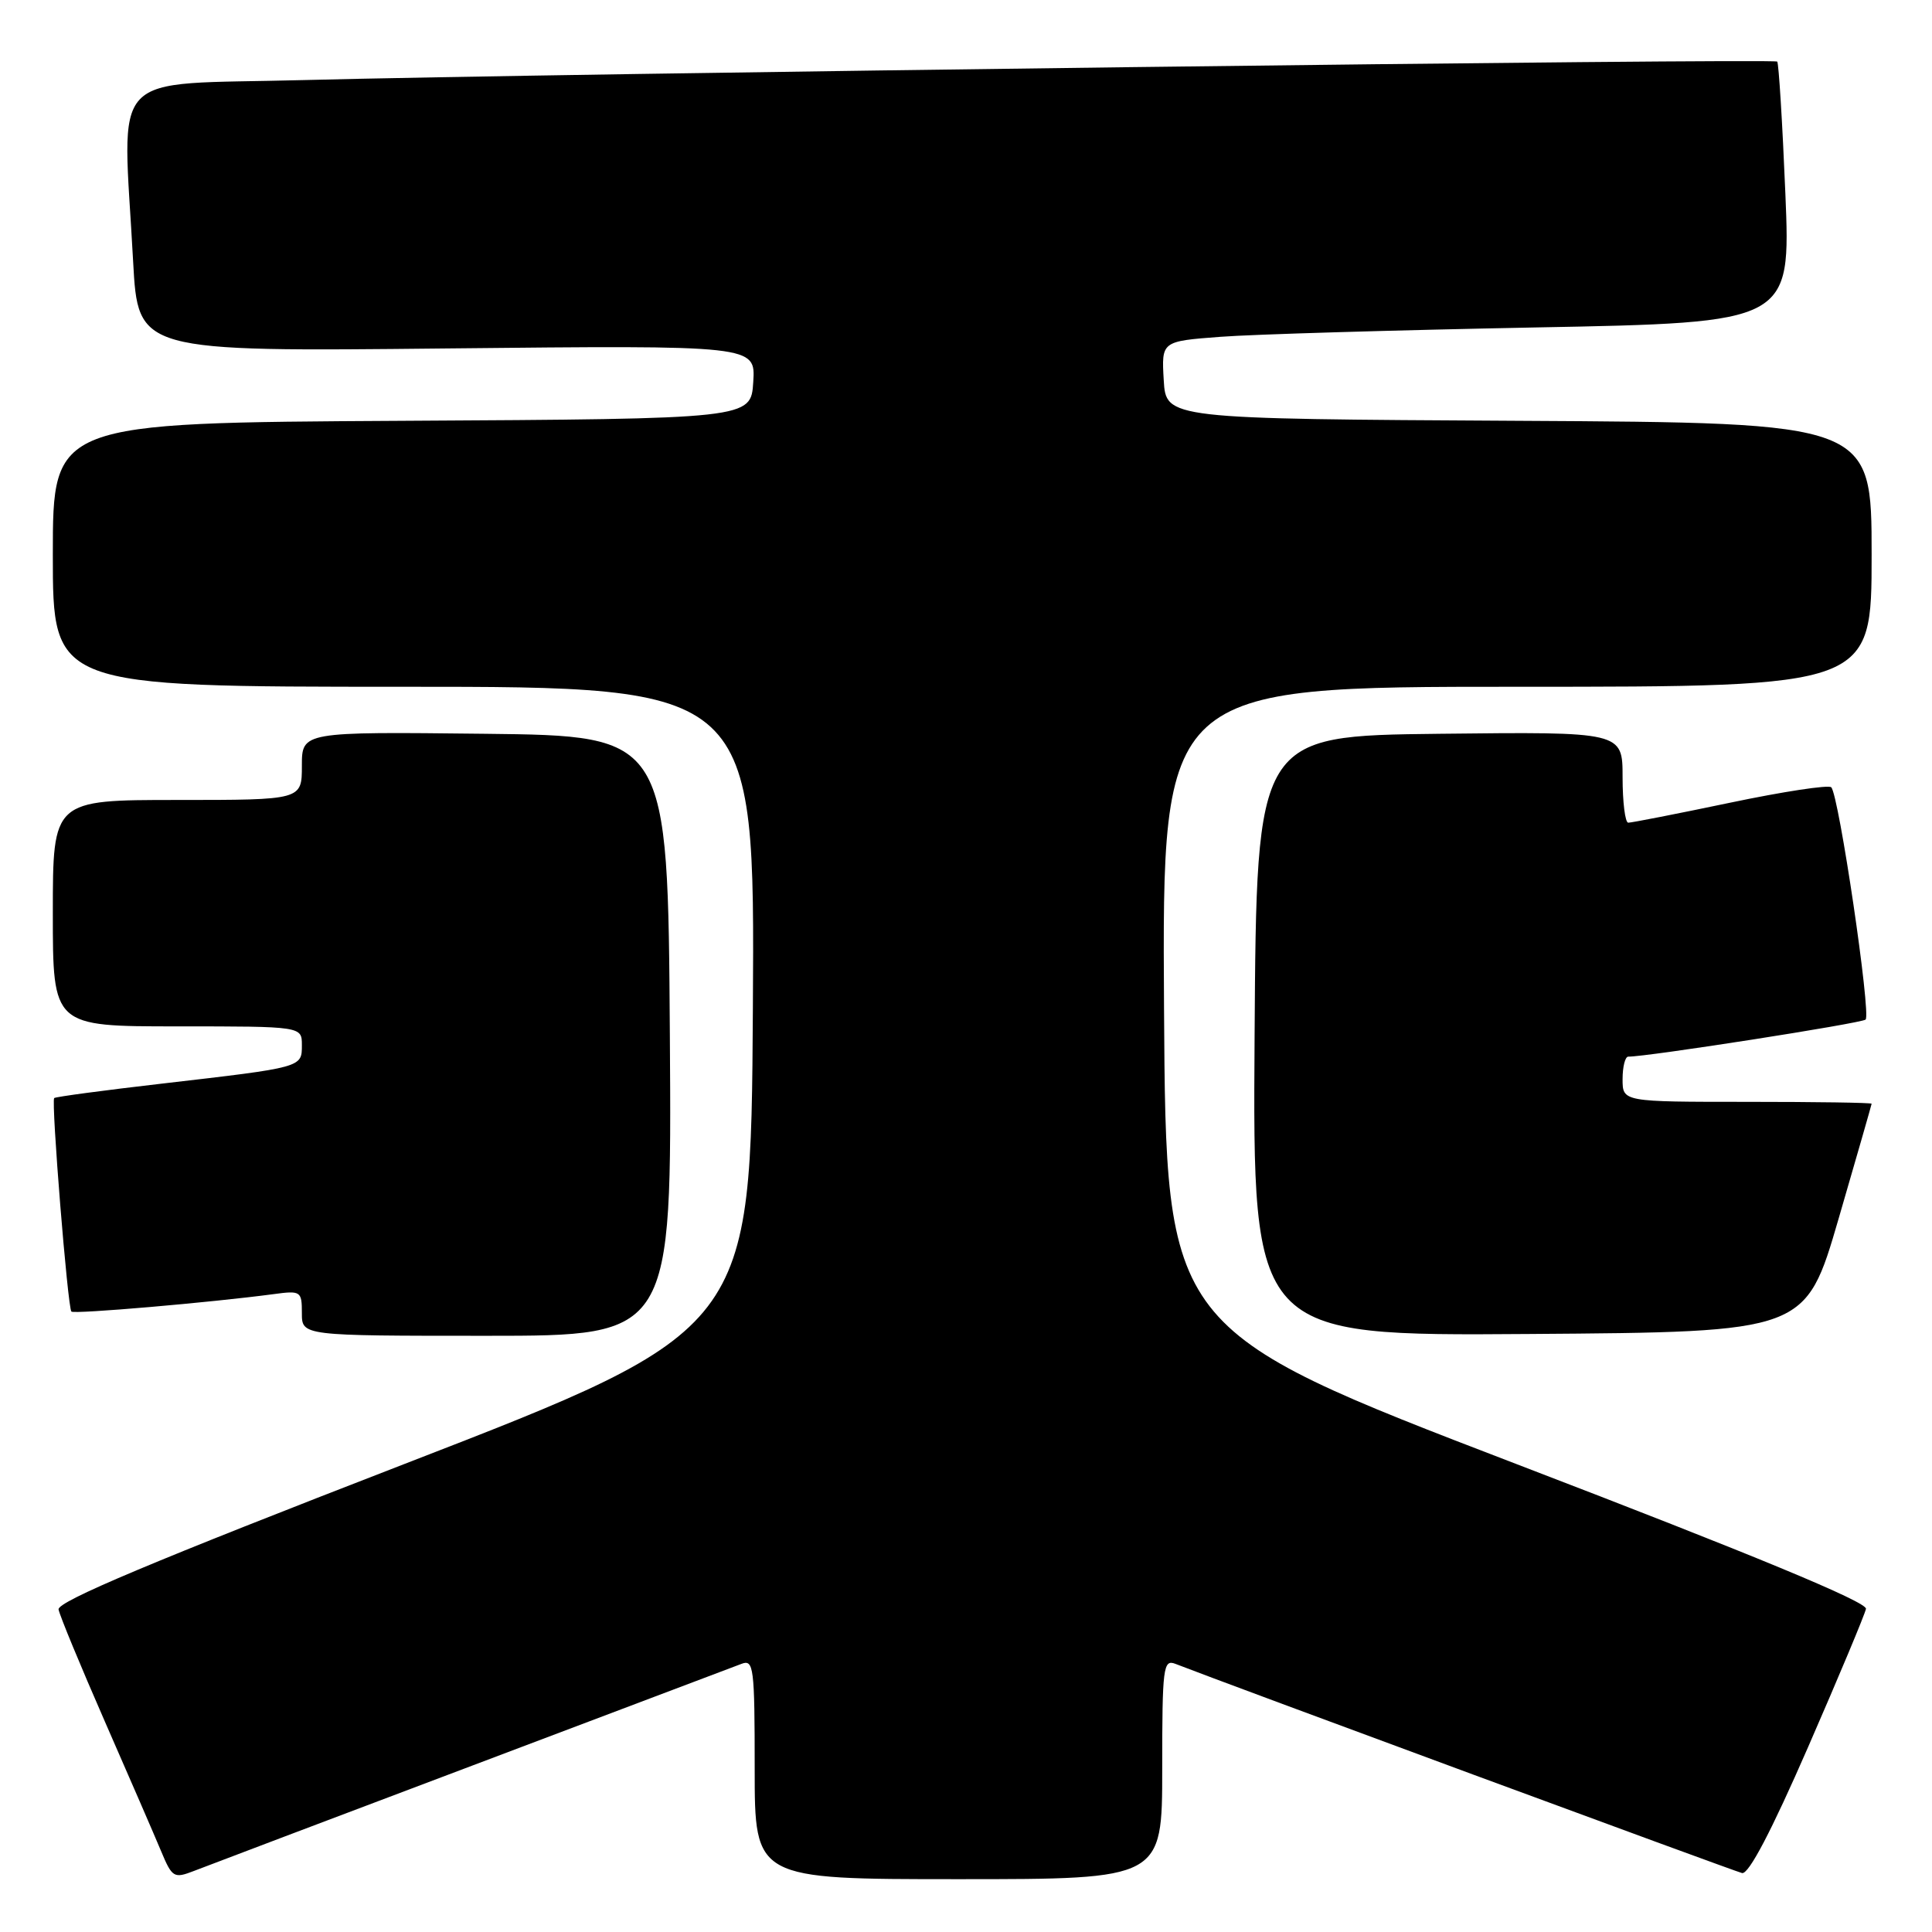 <?xml version="1.0" encoding="UTF-8" standalone="no"?>
<!DOCTYPE svg PUBLIC "-//W3C//DTD SVG 1.1//EN" "http://www.w3.org/Graphics/SVG/1.1/DTD/svg11.dtd" >
<svg xmlns="http://www.w3.org/2000/svg" xmlns:xlink="http://www.w3.org/1999/xlink" version="1.1" viewBox="0 0 256 256">
 <g >
 <path fill="currentColor"
d=" M 62.50 233.98 C 81.20 226.92 97.29 220.84 98.25 220.47 C 99.87 219.84 100.00 220.89 100.00 234.39 C 100.00 249.00 100.00 249.00 127.00 249.00 C 154.00 249.00 154.00 249.00 154.00 234.39 C 154.00 220.89 154.13 219.84 155.75 220.47 C 161.98 222.91 229.75 247.93 230.83 248.19 C 231.71 248.39 234.72 242.64 239.58 231.50 C 243.66 222.15 247.11 213.90 247.25 213.18 C 247.42 212.28 232.31 206.02 201.00 194.02 C 154.50 176.18 154.50 176.18 154.24 133.59 C 153.98 91.00 153.98 91.00 200.99 91.00 C 248.00 91.00 248.00 91.00 248.00 73.51 C 248.00 56.02 248.00 56.02 201.25 55.76 C 154.50 55.50 154.50 55.50 154.20 50.36 C 153.90 45.22 153.90 45.22 161.70 44.63 C 165.99 44.30 184.75 43.75 203.39 43.39 C 237.28 42.75 237.28 42.75 236.57 25.64 C 236.18 16.23 235.69 8.36 235.49 8.16 C 235.05 7.71 73.03 9.75 40.25 10.61 C 13.83 11.31 16.25 8.74 17.64 34.64 C 18.29 46.60 18.29 46.60 59.20 46.17 C 100.12 45.75 100.12 45.75 99.81 50.62 C 99.50 55.50 99.50 55.50 53.25 55.76 C 7.00 56.02 7.00 56.02 7.00 73.51 C 7.00 91.00 7.00 91.00 53.51 91.00 C 100.02 91.00 100.02 91.00 99.76 133.61 C 99.50 176.21 99.50 176.21 53.50 194.02 C 20.38 206.84 7.57 212.22 7.76 213.26 C 7.90 214.05 10.66 220.72 13.89 228.10 C 17.12 235.47 20.47 243.19 21.33 245.25 C 22.81 248.80 23.04 248.94 25.70 247.91 C 27.24 247.31 43.80 241.04 62.50 233.98 Z  M 88.76 137.25 C 88.50 97.50 88.50 97.50 64.25 97.23 C 40.00 96.96 40.00 96.96 40.00 101.48 C 40.00 106.00 40.00 106.00 23.50 106.00 C 7.00 106.00 7.00 106.00 7.00 121.00 C 7.00 136.00 7.00 136.00 23.50 136.00 C 40.00 136.00 40.00 136.00 40.00 138.48 C 40.00 141.46 40.14 141.42 21.50 143.58 C 13.80 144.47 7.36 145.33 7.18 145.50 C 6.76 145.90 8.97 173.30 9.46 173.79 C 9.82 174.15 27.94 172.59 36.25 171.48 C 39.86 170.99 40.00 171.09 40.00 173.99 C 40.00 177.00 40.00 177.00 64.51 177.00 C 89.02 177.00 89.02 177.00 88.76 137.25 Z  M 243.62 161.50 C 246.02 153.25 247.99 146.39 248.00 146.25 C 248.00 146.11 240.57 146.00 231.50 146.00 C 215.00 146.00 215.00 146.00 215.00 143.00 C 215.00 141.35 215.34 140.01 215.75 140.01 C 218.13 140.05 246.62 135.60 247.20 135.10 C 247.96 134.44 243.66 105.33 242.65 104.32 C 242.30 103.97 236.27 104.89 229.26 106.36 C 222.24 107.83 216.16 109.02 215.75 109.01 C 215.34 109.01 215.00 106.29 215.00 102.98 C 215.00 96.96 215.00 96.96 190.75 97.23 C 166.50 97.50 166.50 97.50 166.24 137.26 C 165.98 177.02 165.98 177.02 202.61 176.76 C 239.25 176.50 239.25 176.50 243.62 161.50 Z "/>
</g>
</svg>